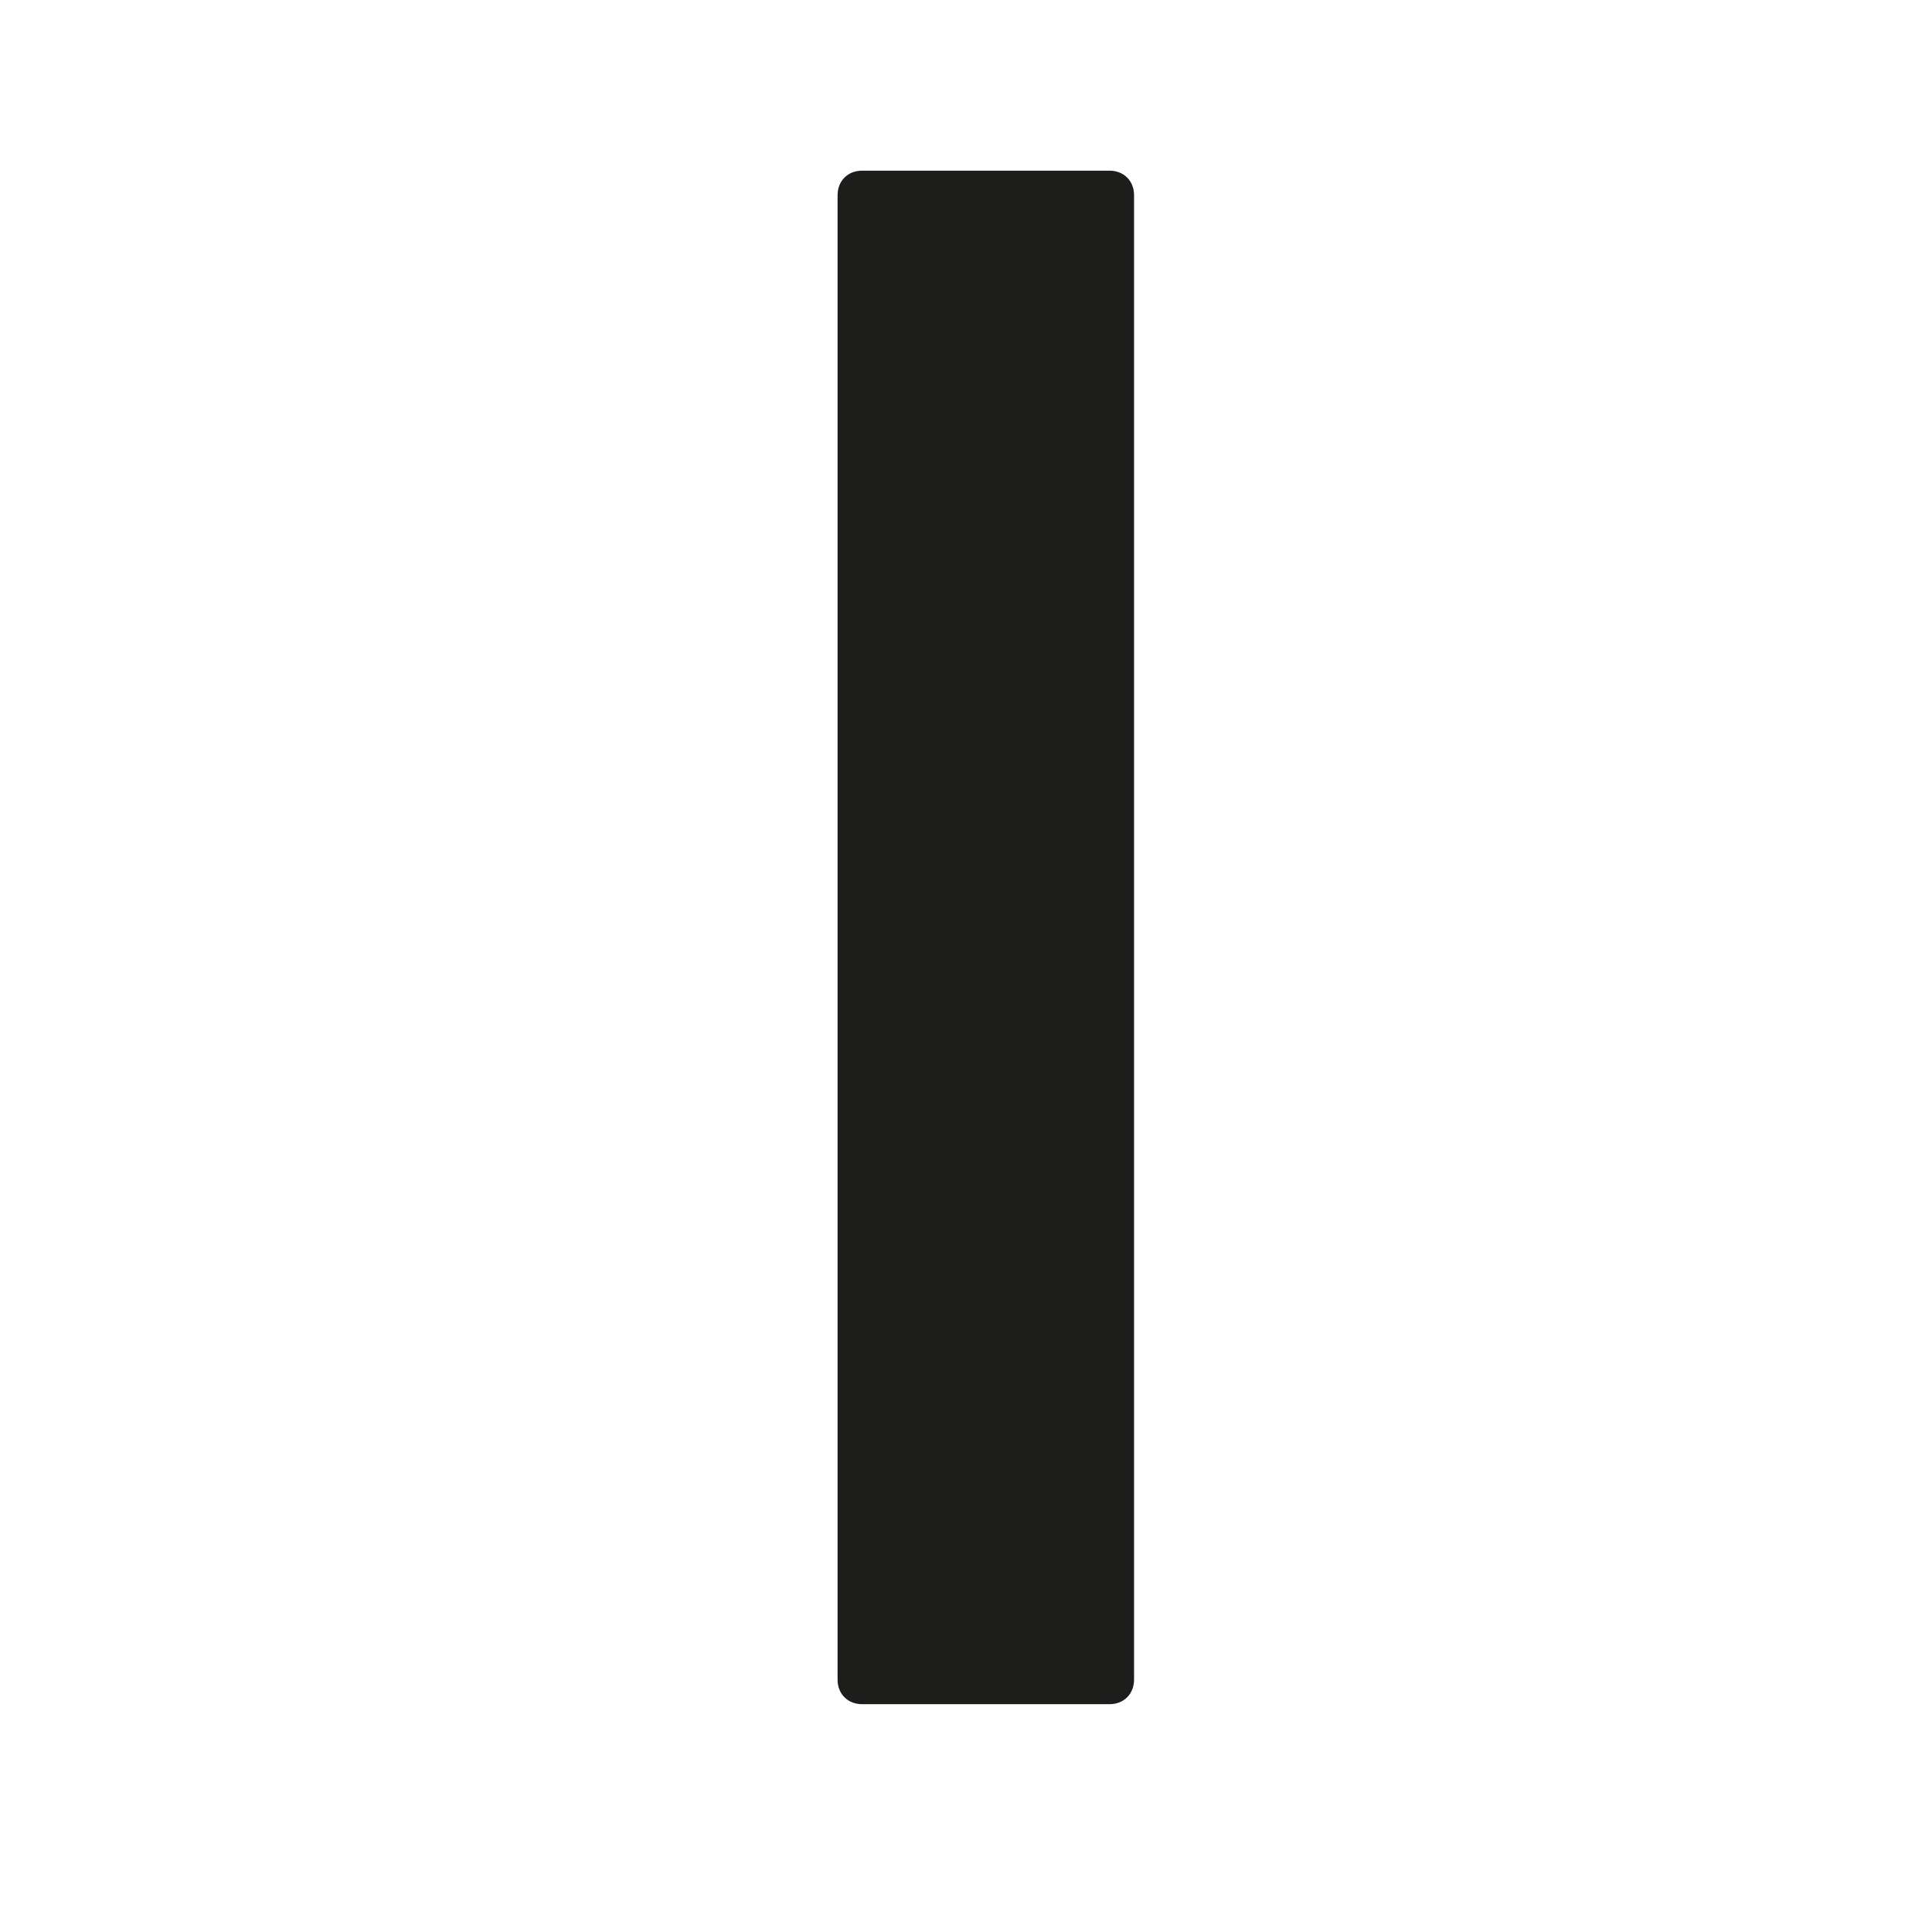 <?xml version="1.0" encoding="UTF-8"?>
<svg id="Calque_1" data-name="Calque 1" xmlns="http://www.w3.org/2000/svg" viewBox="0 0 566.93 566.93">
  <defs>
    <style>
      .cls-1 {
        fill: none;
      }

      .cls-2 {
        fill: #1d1d1b;
      }
    </style>
  </defs>
  <rect class="cls-1" x="185.78" y="50.08" width="443.07" height="466.76"/>
  <path class="cls-2" d="M245.78,492.88V57.28c0-4.2,3-7.2,7.2-7.2h72.6c4.2,0,7.2,3,7.2,7.2v435.6c0,4.2-3,7.2-7.2,7.2h-72.6c-4.2,0-7.2-3-7.2-7.2Z"/>
</svg>